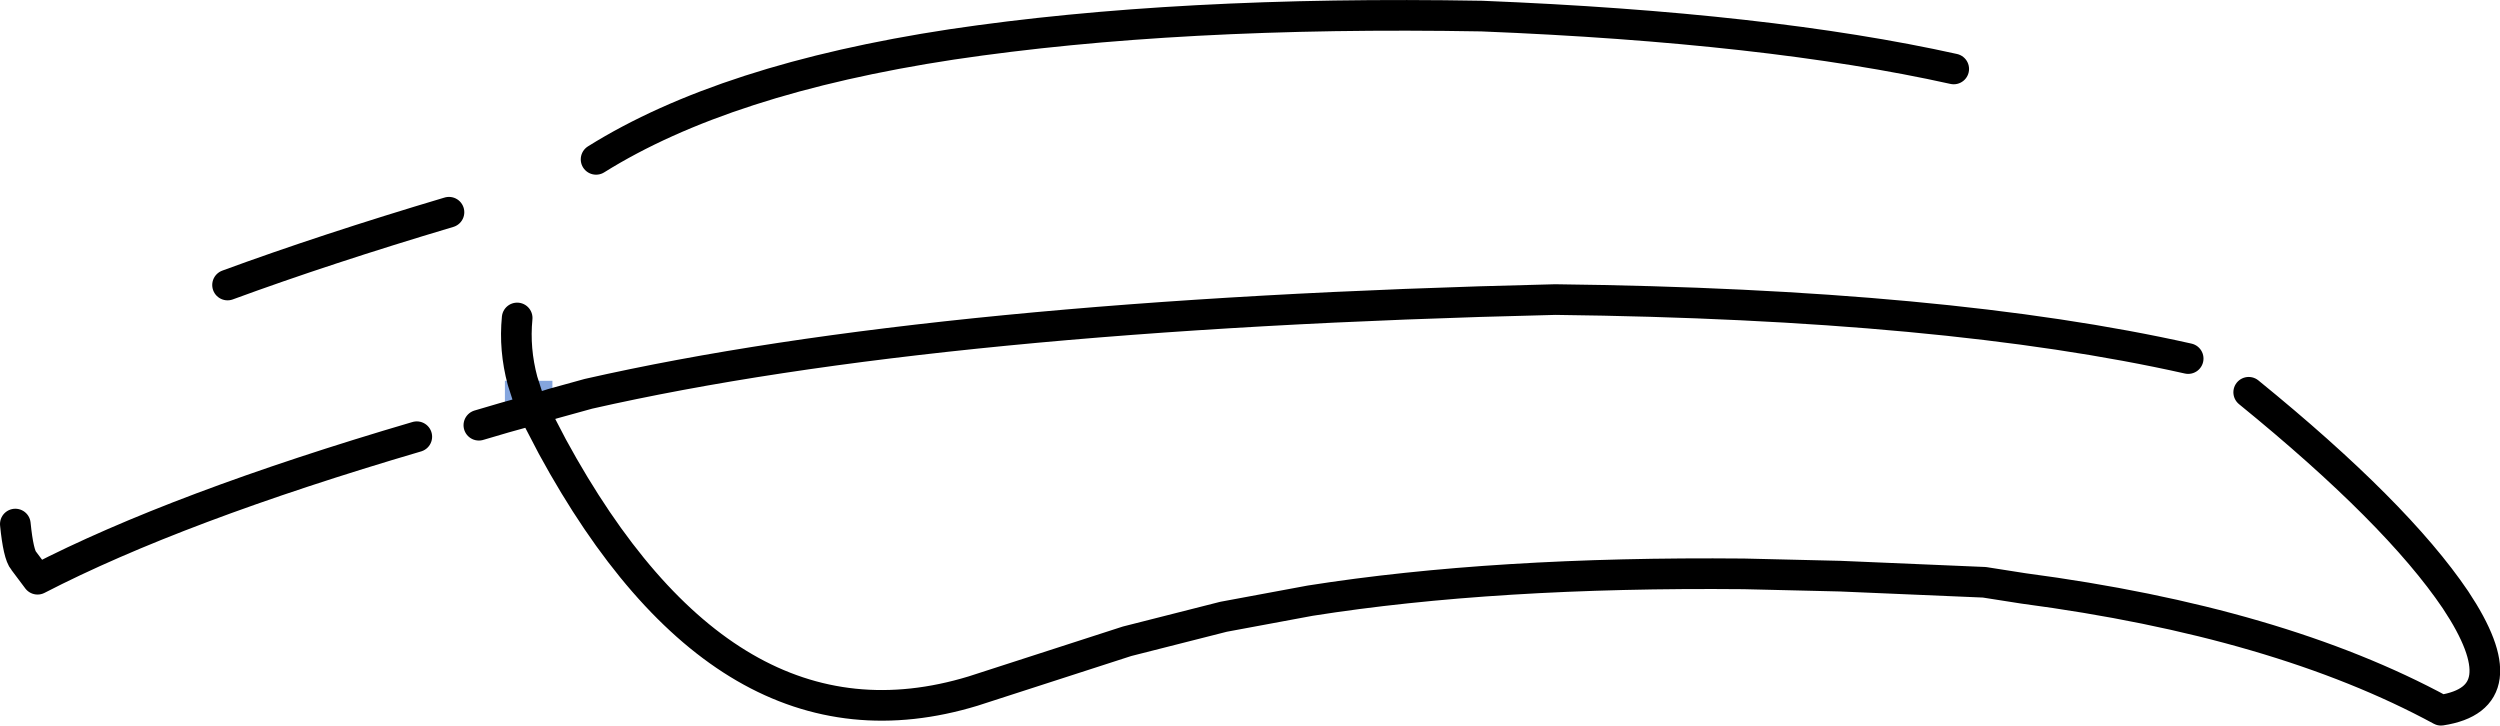 <?xml version="1.0" encoding="UTF-8" standalone="no"?>
<svg xmlns:xlink="http://www.w3.org/1999/xlink" height="47.35px" width="163.15px" xmlns="http://www.w3.org/2000/svg">
  <g transform="matrix(1.0, 0.0, 0.0, 1.0, 78.0, 27.2)">
    <path d="M-43.25 -0.45 L-43.4 -0.85 -43.2 -0.45 -43.4 -0.85 -43.25 -0.45 -45.05 0.05 -45.05 -2.35 -43.9 -2.35 -41.95 -2.35 -41.95 -0.85 -43.2 -0.45 -41.95 -0.85 -41.95 1.95 -43.2 -0.45 -43.25 -0.45 M-43.4 -0.85 L-43.45 -0.95 -43.9 -2.35 -43.45 -0.95 -43.4 -0.85" fill="#84a5de" fill-rule="evenodd" stroke="none"/>
    <path d="M-39.1 -16.8 Q-30.7 -22.05 -15.9 -24.3 -1.15 -26.5 18.7 -26.15 37.35 -25.4 49.5 -22.7 M-41.95 -0.85 L-39.6 -1.5 Q-16.7 -6.7 23.5 -7.65 49.0 -7.35 64.8 -3.8 M-43.2 -0.45 L-43.4 -0.85 -43.25 -0.45 -43.2 -0.45 -41.95 -0.85 M-43.9 -2.35 L-43.45 -0.95 -43.4 -0.85 M-43.9 -2.35 Q-44.45 -4.4 -44.25 -6.45 M-48.7 -13.35 Q-56.75 -10.95 -63.15 -8.6 M68.75 -1.6 Q78.4 6.25 82.25 11.95 86.5 18.35 81.3 19.15 70.7 13.4 54.05 11.2 L51.5 10.8 42.1 10.4 35.8 10.25 Q19.55 10.1 7.5 12.0 L1.85 13.05 -4.45 14.65 -14.5 17.9 Q-30.6 22.8 -41.95 1.95 L-43.2 -0.45 M-45.05 0.05 L-46.75 0.55 M-77.0 7.0 Q-76.8 9.0 -76.45 9.4 L-75.55 10.6 Q-66.45 5.9 -50.8 1.3 M-43.25 -0.45 L-45.05 0.05" fill="none" stroke="#000000" stroke-linecap="round" stroke-linejoin="round" stroke-width="2.0"/>
  </g>
</svg>
